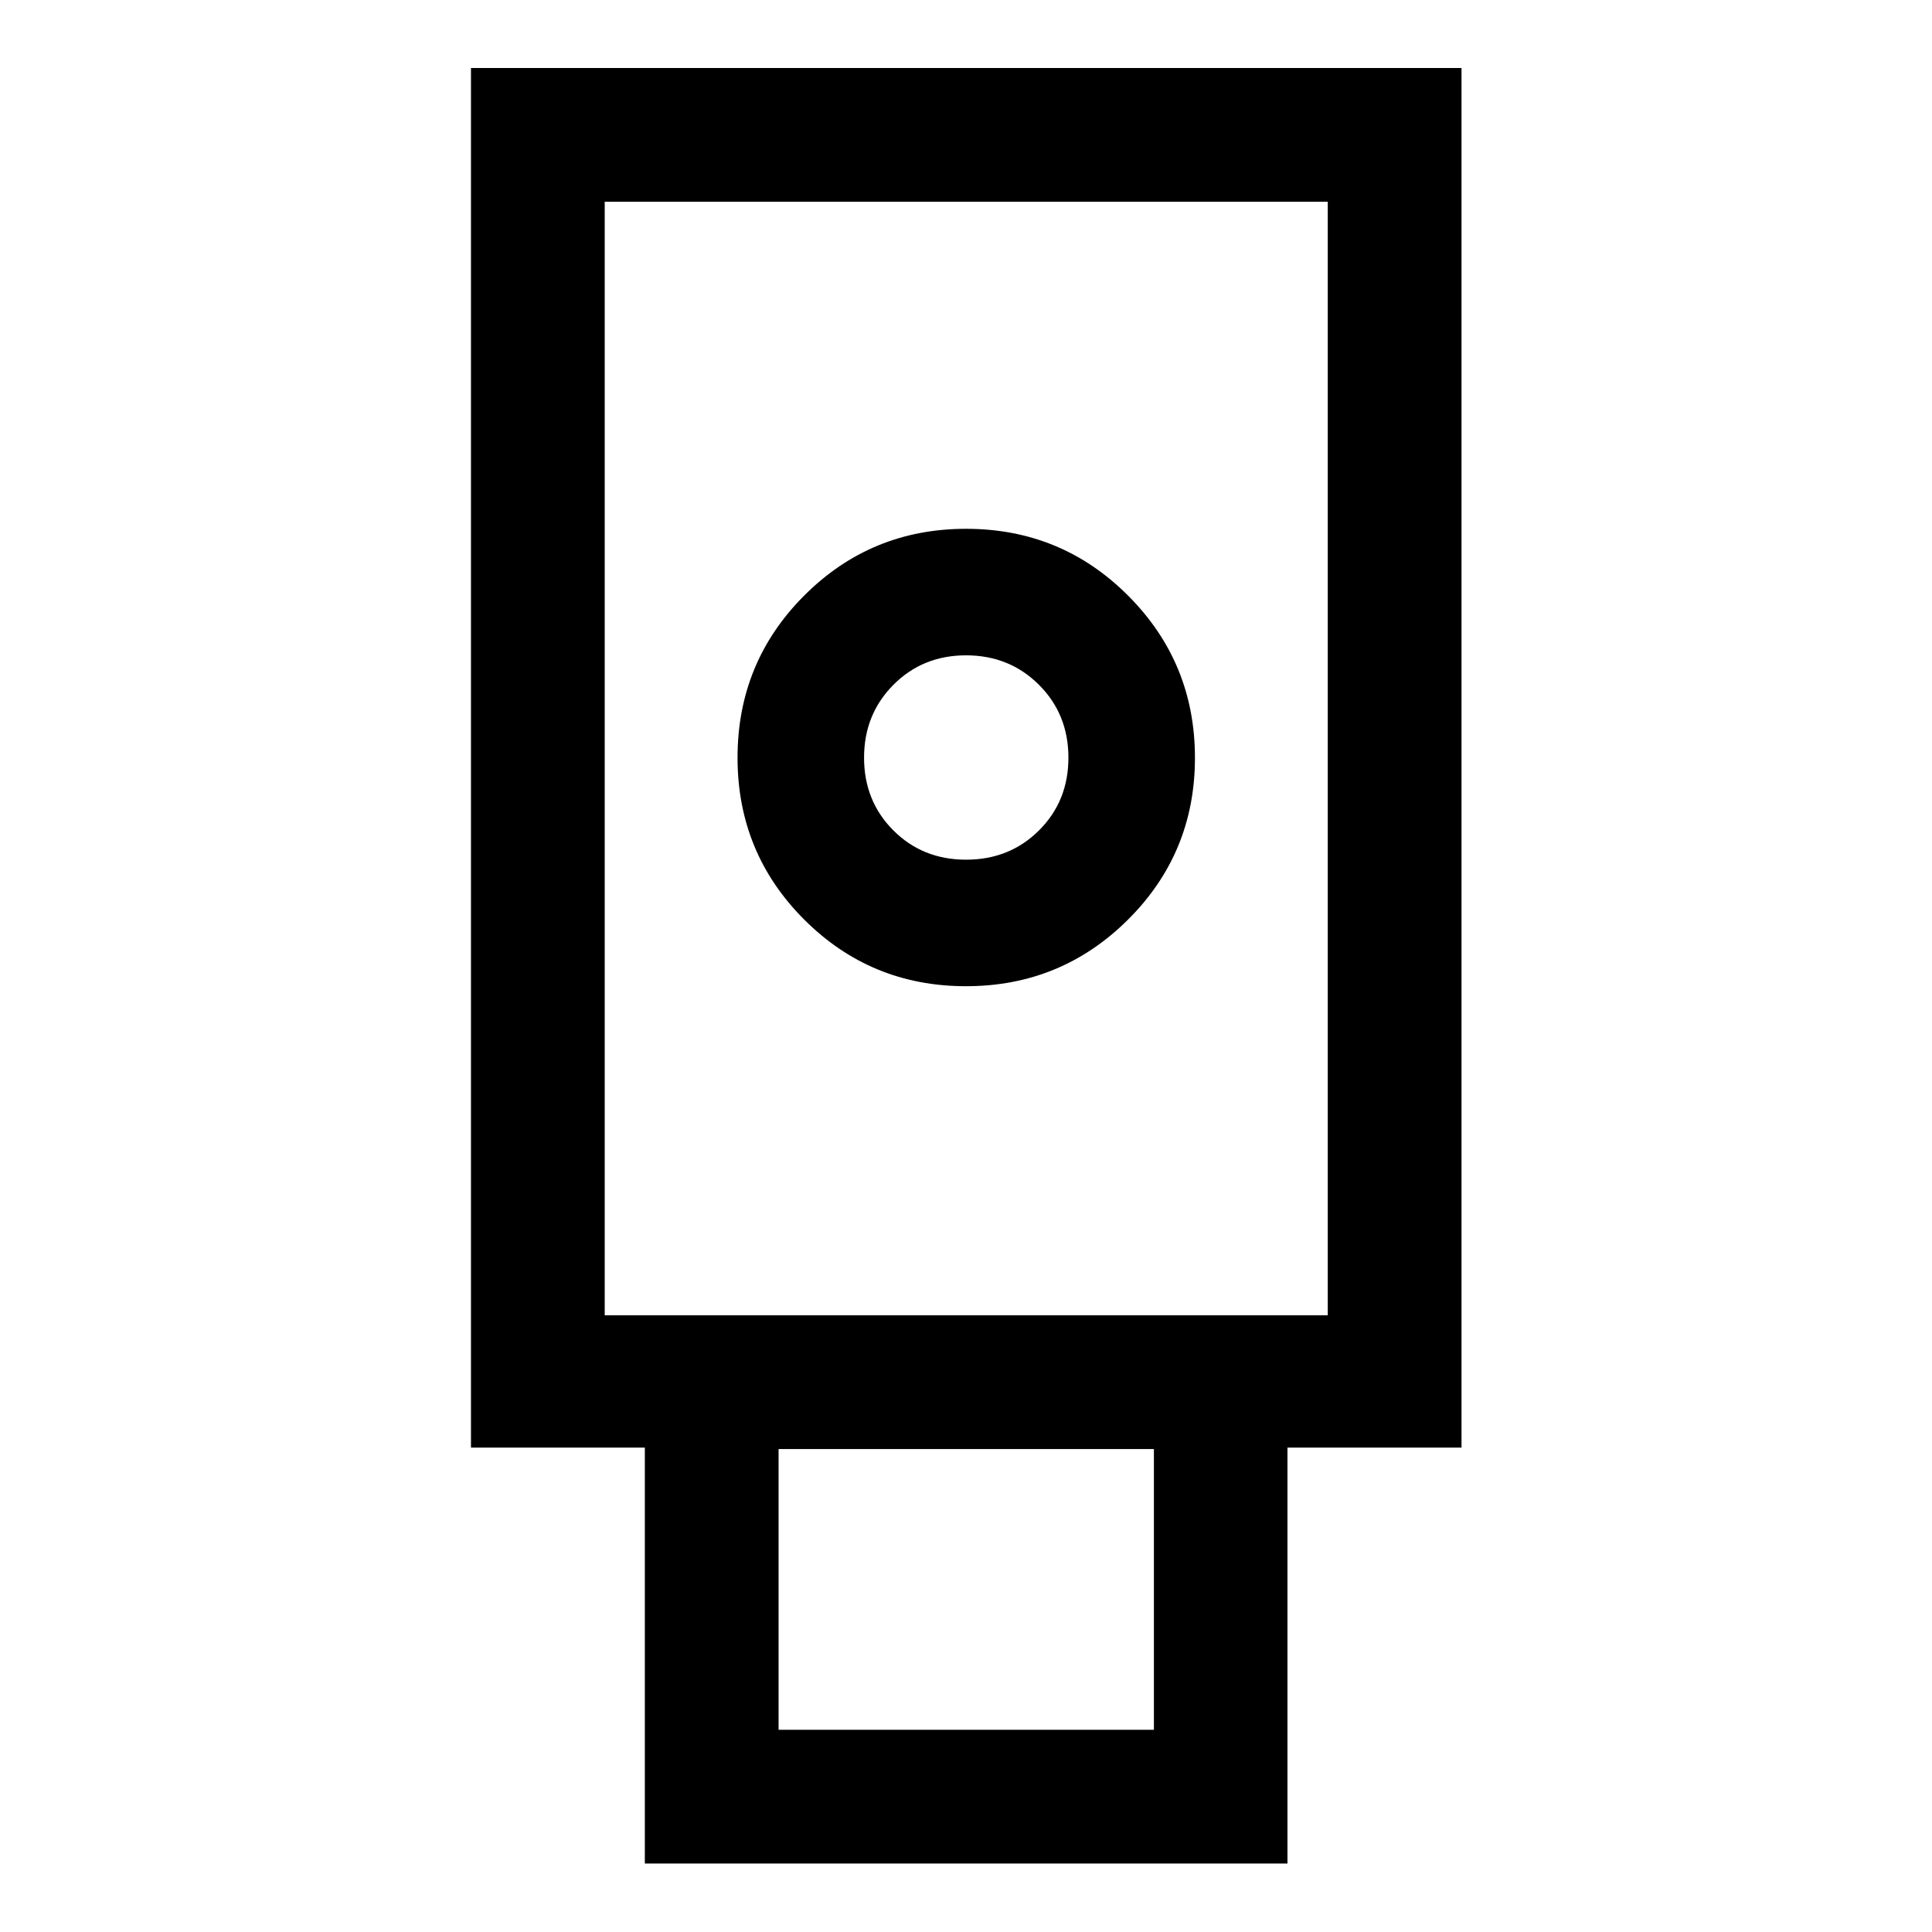 <svg xmlns="http://www.w3.org/2000/svg" height="48" viewBox="0 -960 960 960" width="48"><path d="M320.413-34.022v-206.674h-86.391v-685.522h492.196v685.522h-86.487v206.674H320.413Zm159.559-435.935q47.289 0 80.539-33.102t33.25-80.391q0-47.289-33.172-80.539t-80.561-33.25q-47.289 0-80.419 33.172-33.131 33.172-33.131 80.561 0 47.289 33.103 80.419 33.102 33.13 80.391 33.13ZM386.87-100.478h186.5v-139.5h-186.5v139.5Zm-86.392-205.957h359.283v-553.326H300.478v553.326Zm179.567-226.391q-21.61 0-36.154-14.57-14.543-14.57-14.543-36.109 0-21.538 14.57-36.201 14.57-14.664 36.109-14.664 21.538 0 36.201 14.619 14.663 14.618 14.663 36.228t-14.618 36.153q-14.619 14.544-36.228 14.544ZM300.478-306.435h359.283-359.283Z"/></svg>
